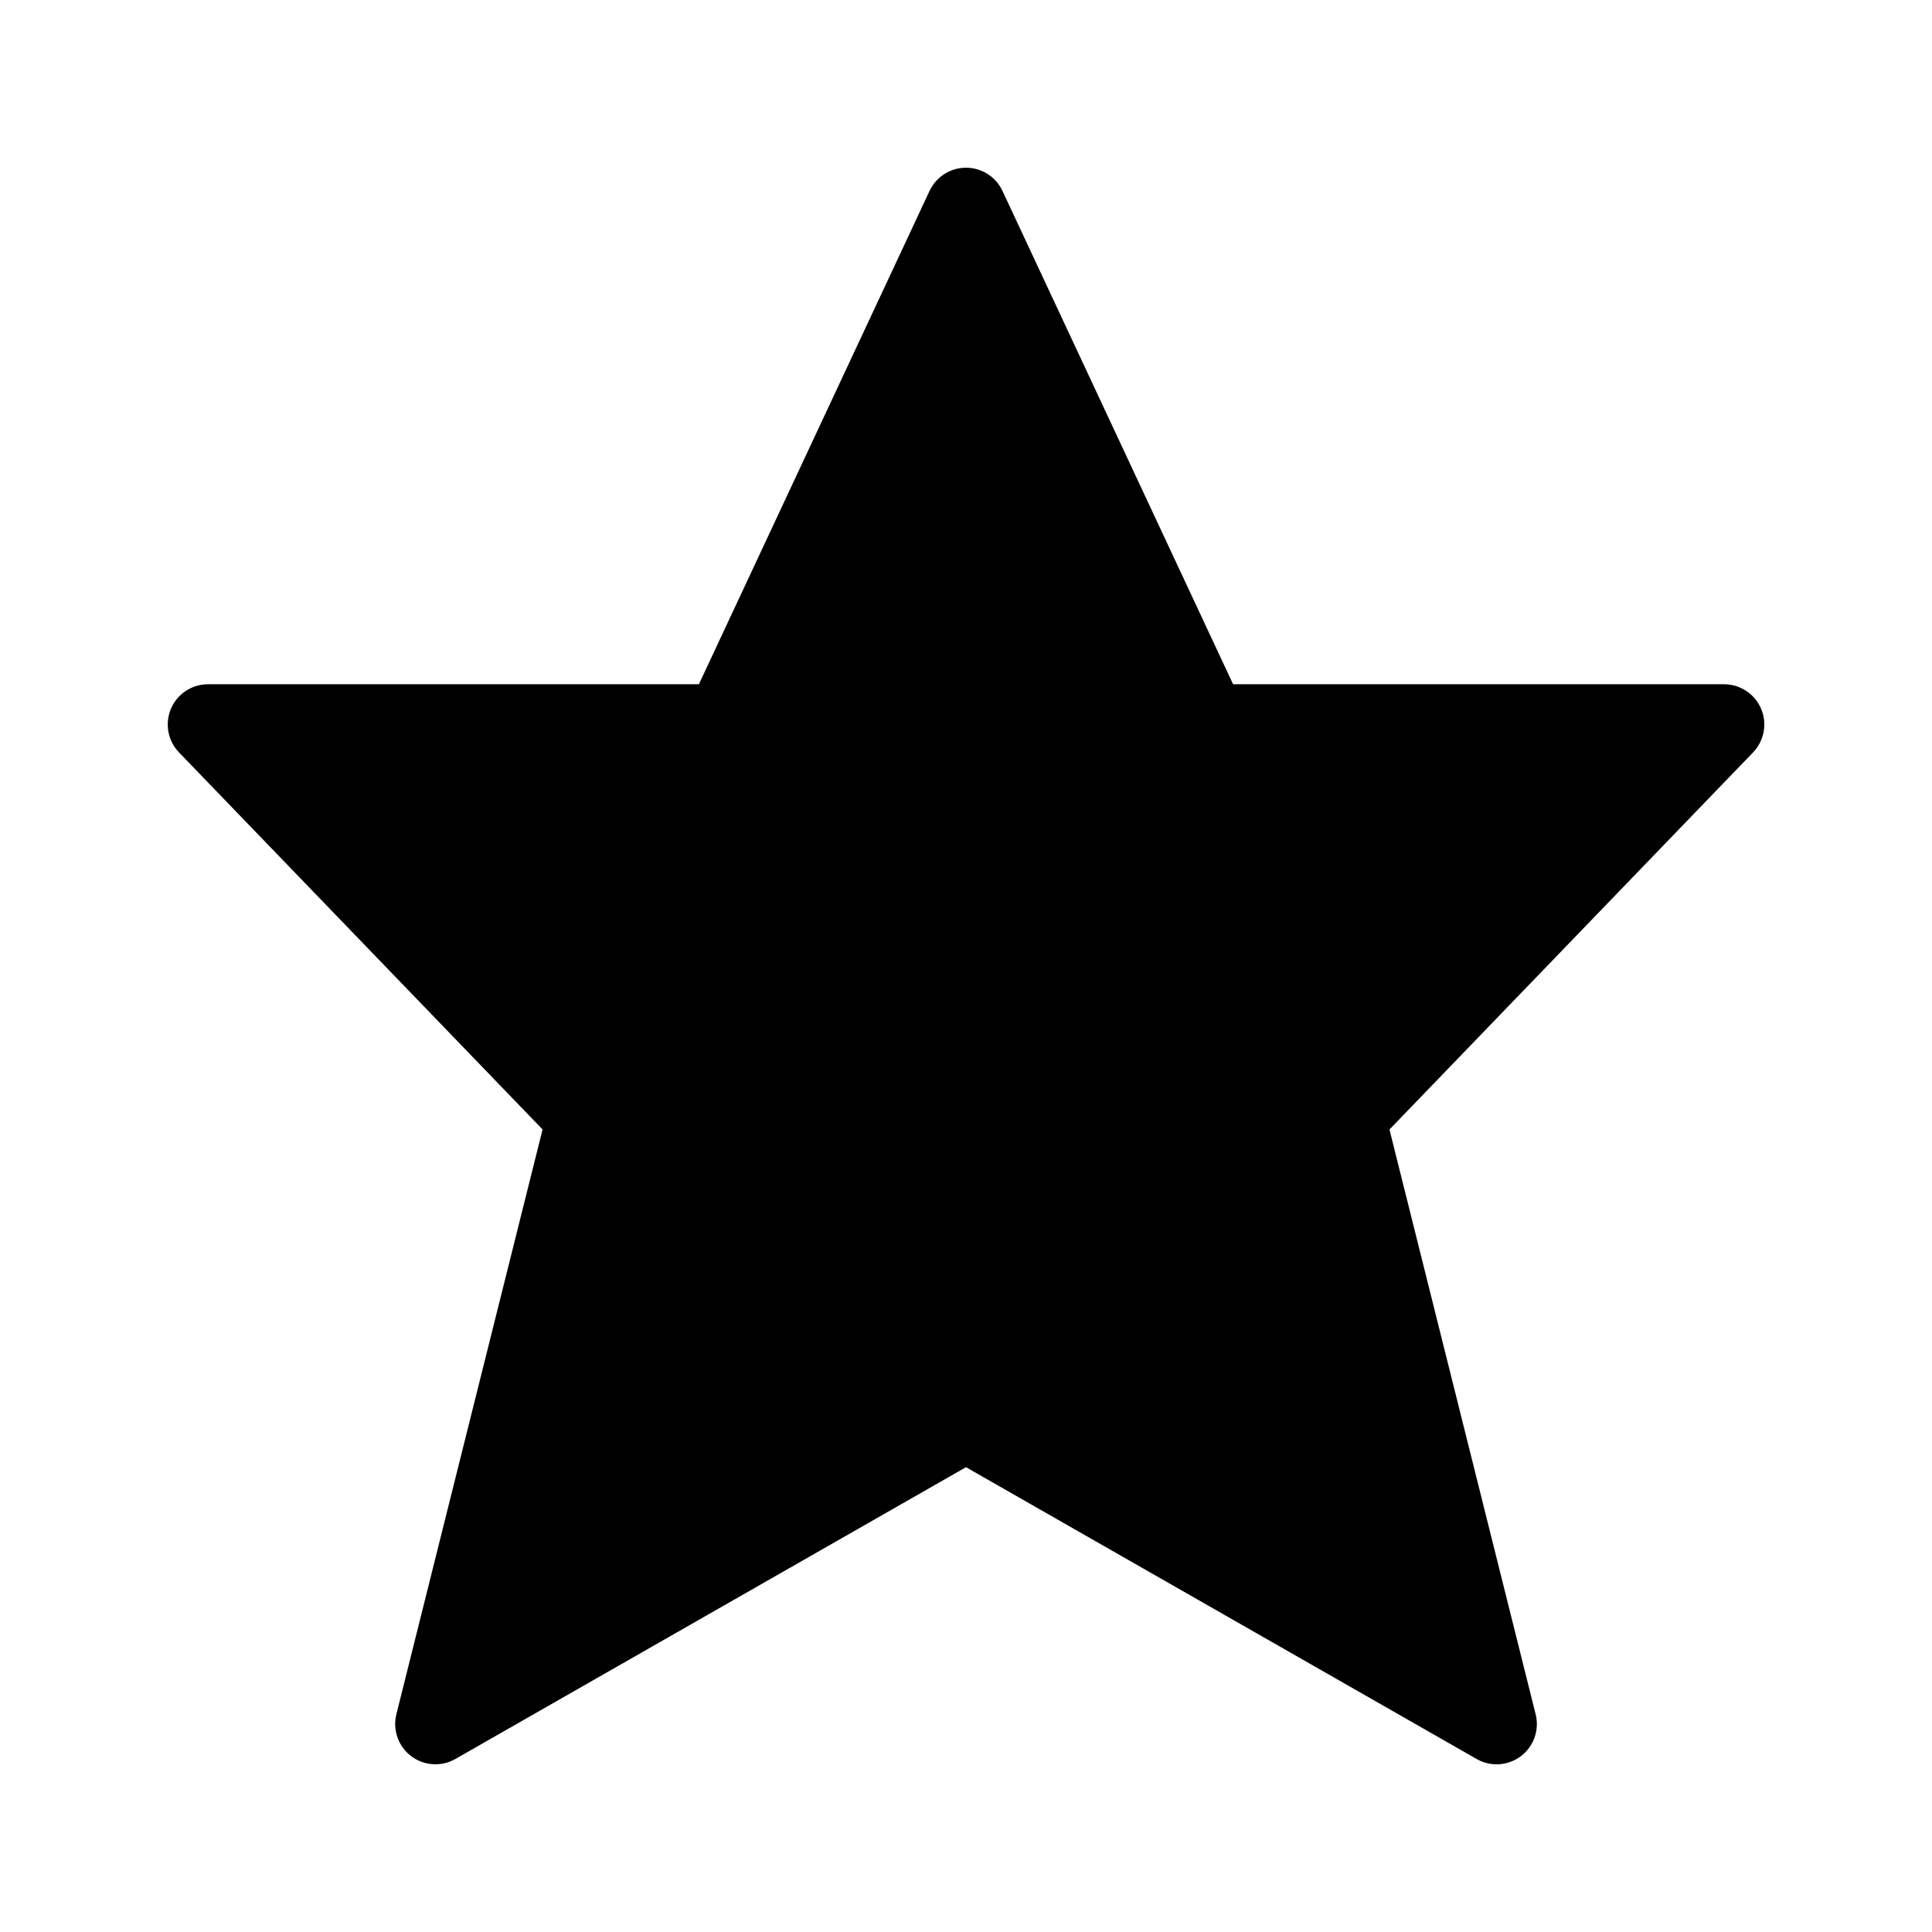 <svg xmlns="http://www.w3.org/2000/svg" xmlns:xlink="http://www.w3.org/1999/xlink" x="0px" y="0px" width="48px" height="48px" viewBox="0 0 48 48"><g  transform="translate(0, 0)"><path d="M43.754,17.609C43.597,17.24,43.235,17,42.834,17H30.636L24.906,4.743&#10;&#9;C24.741,4.391,24.388,4.167,24,4.167s-0.741,0.225-0.906,0.577L17.364,17H5.167&#10;&#9;c-0.401,0-0.764,0.24-0.92,0.609s-0.078,0.796,0.201,1.085l9.032,9.367l-3.632,14.529&#10;&#9;c-0.097,0.389,0.047,0.798,0.366,1.04s0.752,0.27,1.1,0.071L24,36.452l12.687,7.25&#10;&#9;c0.154,0.088,0.325,0.132,0.496,0.132c0.213,0,0.426-0.068,0.604-0.203&#10;&#9;c0.319-0.242,0.463-0.651,0.366-1.04L34.521,28.062l9.032-9.367&#10;&#9;C43.832,18.405,43.911,17.978,43.754,17.609z"/></g></svg>
